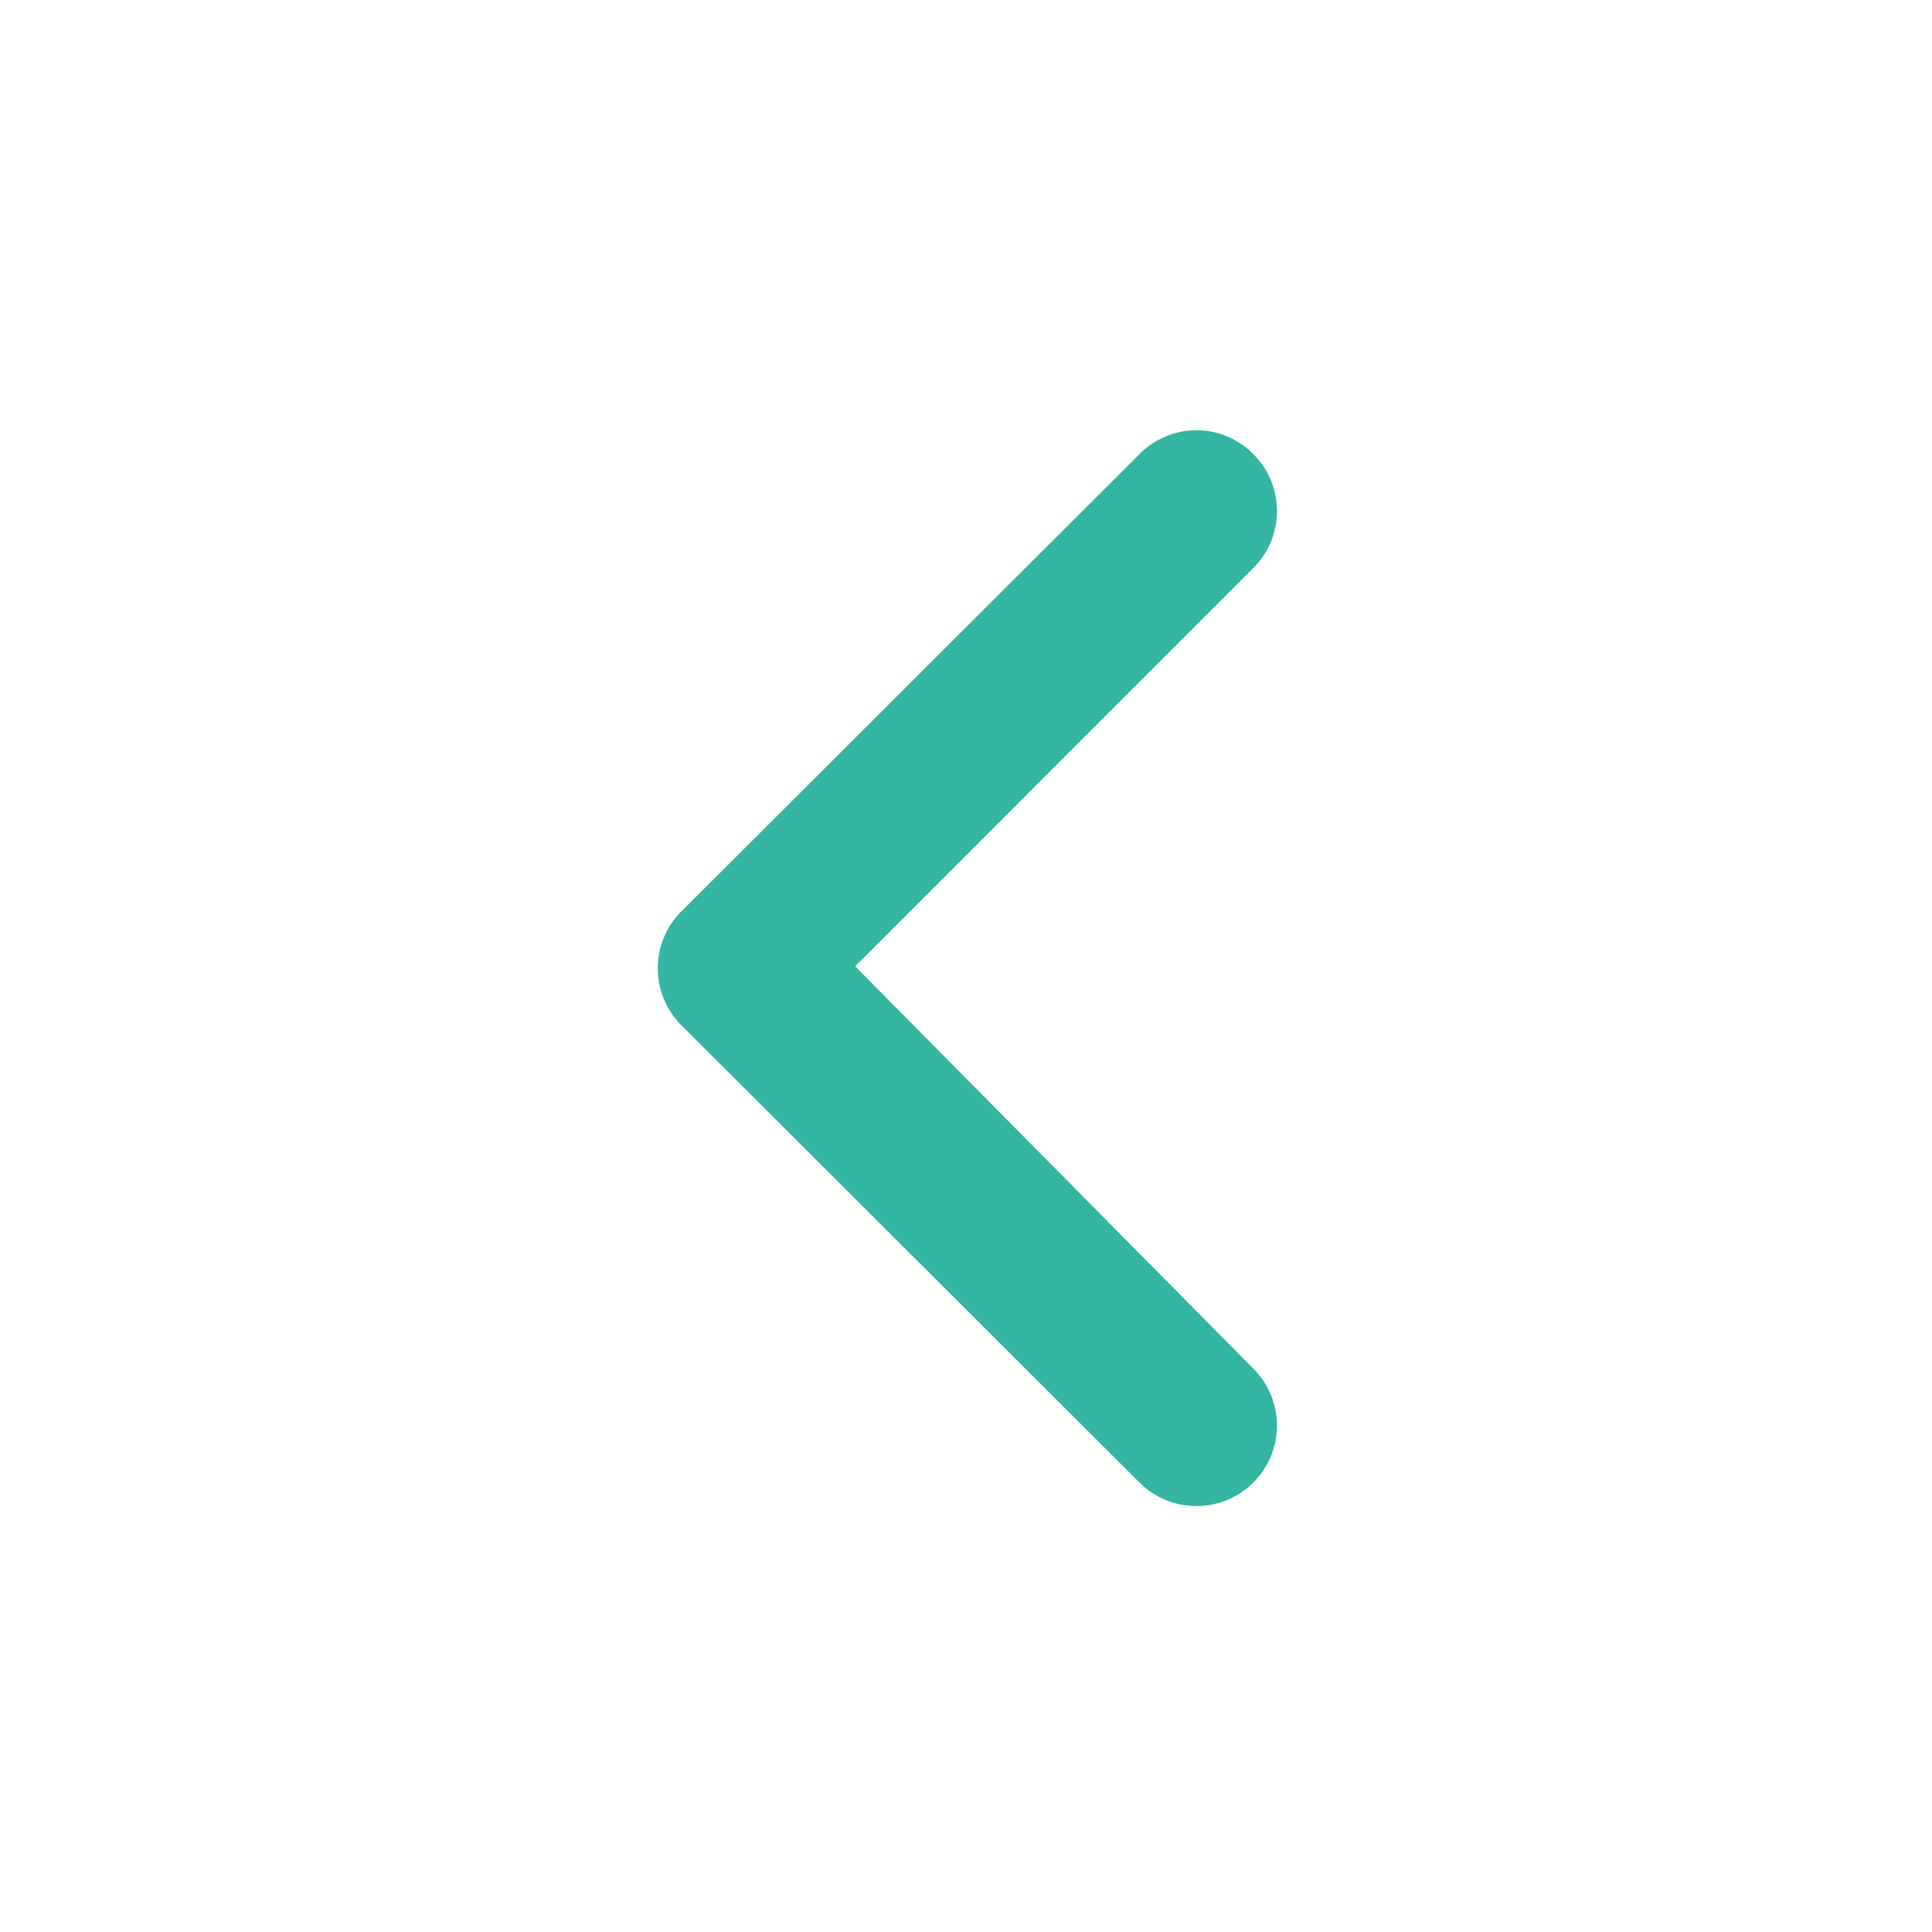 <svg width="24" height="24" viewBox="0 0 24 24" fill="none" xmlns="http://www.w3.org/2000/svg">
<path d="M8.492 12.764L14.152 18.414C14.245 18.507 14.356 18.582 14.478 18.633C14.6 18.683 14.73 18.709 14.863 18.709C14.995 18.709 15.125 18.683 15.247 18.633C15.369 18.582 15.479 18.507 15.572 18.414C15.759 18.226 15.863 17.973 15.863 17.709C15.863 17.445 15.759 17.191 15.572 17.004L10.623 12.004L15.572 7.054C15.759 6.866 15.863 6.613 15.863 6.349C15.863 6.084 15.759 5.831 15.572 5.644C15.48 5.549 15.369 5.474 15.248 5.423C15.126 5.371 14.995 5.344 14.863 5.344C14.73 5.344 14.599 5.371 14.477 5.423C14.355 5.474 14.245 5.549 14.152 5.644L8.492 11.294C8.391 11.387 8.31 11.501 8.255 11.627C8.199 11.754 8.171 11.891 8.171 12.029C8.171 12.167 8.199 12.303 8.255 12.43C8.31 12.556 8.391 12.67 8.492 12.764Z" fill="#34B6A2"/>
</svg>
